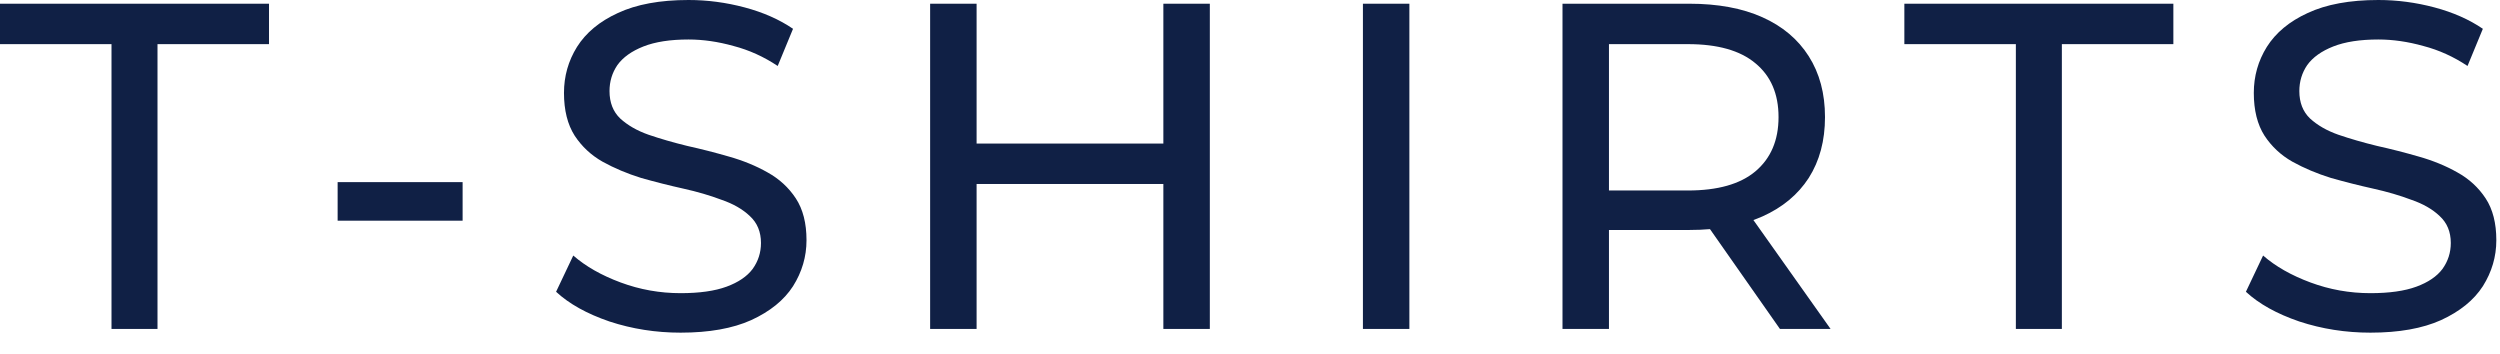 <svg width="113" height="16" viewBox="0 0 113 16" fill="none" xmlns="http://www.w3.org/2000/svg">
<path d="M107.143 15.036C106.023 15.036 104.952 14.868 103.93 14.532C102.908 14.182 102.103 13.734 101.515 13.188L102.292 11.55C102.852 12.04 103.566 12.446 104.434 12.768C105.302 13.09 106.205 13.251 107.143 13.251C107.997 13.251 108.69 13.153 109.222 12.957C109.754 12.761 110.146 12.495 110.398 12.159C110.65 11.809 110.776 11.417 110.776 10.983C110.776 10.479 110.608 10.073 110.272 9.765C109.95 9.457 109.523 9.212 108.991 9.03C108.473 8.834 107.899 8.666 107.269 8.526C106.639 8.386 106.002 8.225 105.358 8.043C104.728 7.847 104.147 7.602 103.615 7.308C103.097 7.014 102.677 6.622 102.355 6.132C102.033 5.628 101.872 4.984 101.872 4.2C101.872 3.444 102.068 2.751 102.46 2.121C102.866 1.477 103.482 0.966 104.308 0.588C105.148 0.196 106.212 0 107.5 0C108.354 0 109.201 0.112 110.041 0.336C110.881 0.56 111.609 0.882 112.225 1.302L111.532 2.982C110.902 2.562 110.237 2.261 109.537 2.079C108.837 1.883 108.158 1.785 107.5 1.785C106.674 1.785 105.995 1.89 105.463 2.1C104.931 2.31 104.539 2.59 104.287 2.94C104.049 3.29 103.93 3.682 103.93 4.116C103.93 4.634 104.091 5.047 104.413 5.355C104.749 5.663 105.176 5.908 105.694 6.09C106.226 6.272 106.807 6.44 107.437 6.594C108.067 6.734 108.697 6.895 109.327 7.077C109.971 7.259 110.552 7.497 111.07 7.791C111.602 8.085 112.029 8.477 112.351 8.967C112.673 9.457 112.834 10.087 112.834 10.857C112.834 11.599 112.631 12.292 112.225 12.936C111.819 13.566 111.189 14.077 110.335 14.469C109.495 14.847 108.431 15.036 107.143 15.036Z" fill="#102045"/>
<path d="M91.117 14.868V1.995H86.077V0.168H98.236V1.995H93.196V14.868H91.117Z" fill="#102045"/>
<path d="M70.625 14.868V0.168H76.358C77.646 0.168 78.745 0.371 79.655 0.777C80.565 1.183 81.265 1.771 81.755 2.541C82.245 3.311 82.49 4.228 82.49 5.292C82.49 6.356 82.245 7.273 81.755 8.043C81.265 8.799 80.565 9.38 79.655 9.786C78.745 10.192 77.646 10.395 76.358 10.395H71.78L72.725 9.429V14.868H70.625ZM80.453 14.868L76.715 9.534H78.962L82.742 14.868H80.453ZM72.725 9.639L71.78 8.61H76.295C77.639 8.61 78.654 8.323 79.34 7.749C80.04 7.161 80.39 6.342 80.39 5.292C80.39 4.242 80.04 3.43 79.34 2.856C78.654 2.282 77.639 1.995 76.295 1.995H71.78L72.725 0.945V9.639Z" fill="#102045"/>
<path d="M61.604 14.868V0.168H63.704V14.868H61.604Z" fill="#102045"/>
<path d="M52.584 0.168H54.684V14.868H52.584V0.168ZM44.142 14.868H42.042V0.168H44.142V14.868ZM52.773 8.316H43.932V6.489H52.773V8.316Z" fill="#102045"/>
<path d="M30.763 15.036C29.643 15.036 28.572 14.868 27.55 14.532C26.528 14.182 25.723 13.734 25.135 13.188L25.912 11.55C26.472 12.04 27.186 12.446 28.054 12.768C28.922 13.09 29.825 13.251 30.763 13.251C31.617 13.251 32.31 13.153 32.842 12.957C33.374 12.761 33.766 12.495 34.018 12.159C34.27 11.809 34.396 11.417 34.396 10.983C34.396 10.479 34.228 10.073 33.892 9.765C33.57 9.457 33.143 9.212 32.611 9.03C32.093 8.834 31.519 8.666 30.889 8.526C30.259 8.386 29.622 8.225 28.978 8.043C28.348 7.847 27.767 7.602 27.235 7.308C26.717 7.014 26.297 6.622 25.975 6.132C25.653 5.628 25.492 4.984 25.492 4.2C25.492 3.444 25.688 2.751 26.08 2.121C26.486 1.477 27.102 0.966 27.928 0.588C28.768 0.196 29.832 0 31.12 0C31.974 0 32.821 0.112 33.661 0.336C34.501 0.56 35.229 0.882 35.845 1.302L35.152 2.982C34.522 2.562 33.857 2.261 33.157 2.079C32.457 1.883 31.778 1.785 31.12 1.785C30.294 1.785 29.615 1.89 29.083 2.1C28.551 2.31 28.159 2.59 27.907 2.94C27.669 3.29 27.55 3.682 27.55 4.116C27.55 4.634 27.711 5.047 28.033 5.355C28.369 5.663 28.796 5.908 29.314 6.09C29.846 6.272 30.427 6.44 31.057 6.594C31.687 6.734 32.317 6.895 32.947 7.077C33.591 7.259 34.172 7.497 34.69 7.791C35.222 8.085 35.649 8.477 35.971 8.967C36.293 9.457 36.454 10.087 36.454 10.857C36.454 11.599 36.251 12.292 35.845 12.936C35.439 13.566 34.809 14.077 33.955 14.469C33.115 14.847 32.051 15.036 30.763 15.036Z" fill="#102045"/>
<path d="M15.261 9.975V8.232H20.91V9.975H15.261Z" fill="#102045"/>
<path d="M5.04 14.868V1.995H0V0.168H12.159V1.995H7.119V14.868H5.04Z" fill="#102045"/>
</svg>
